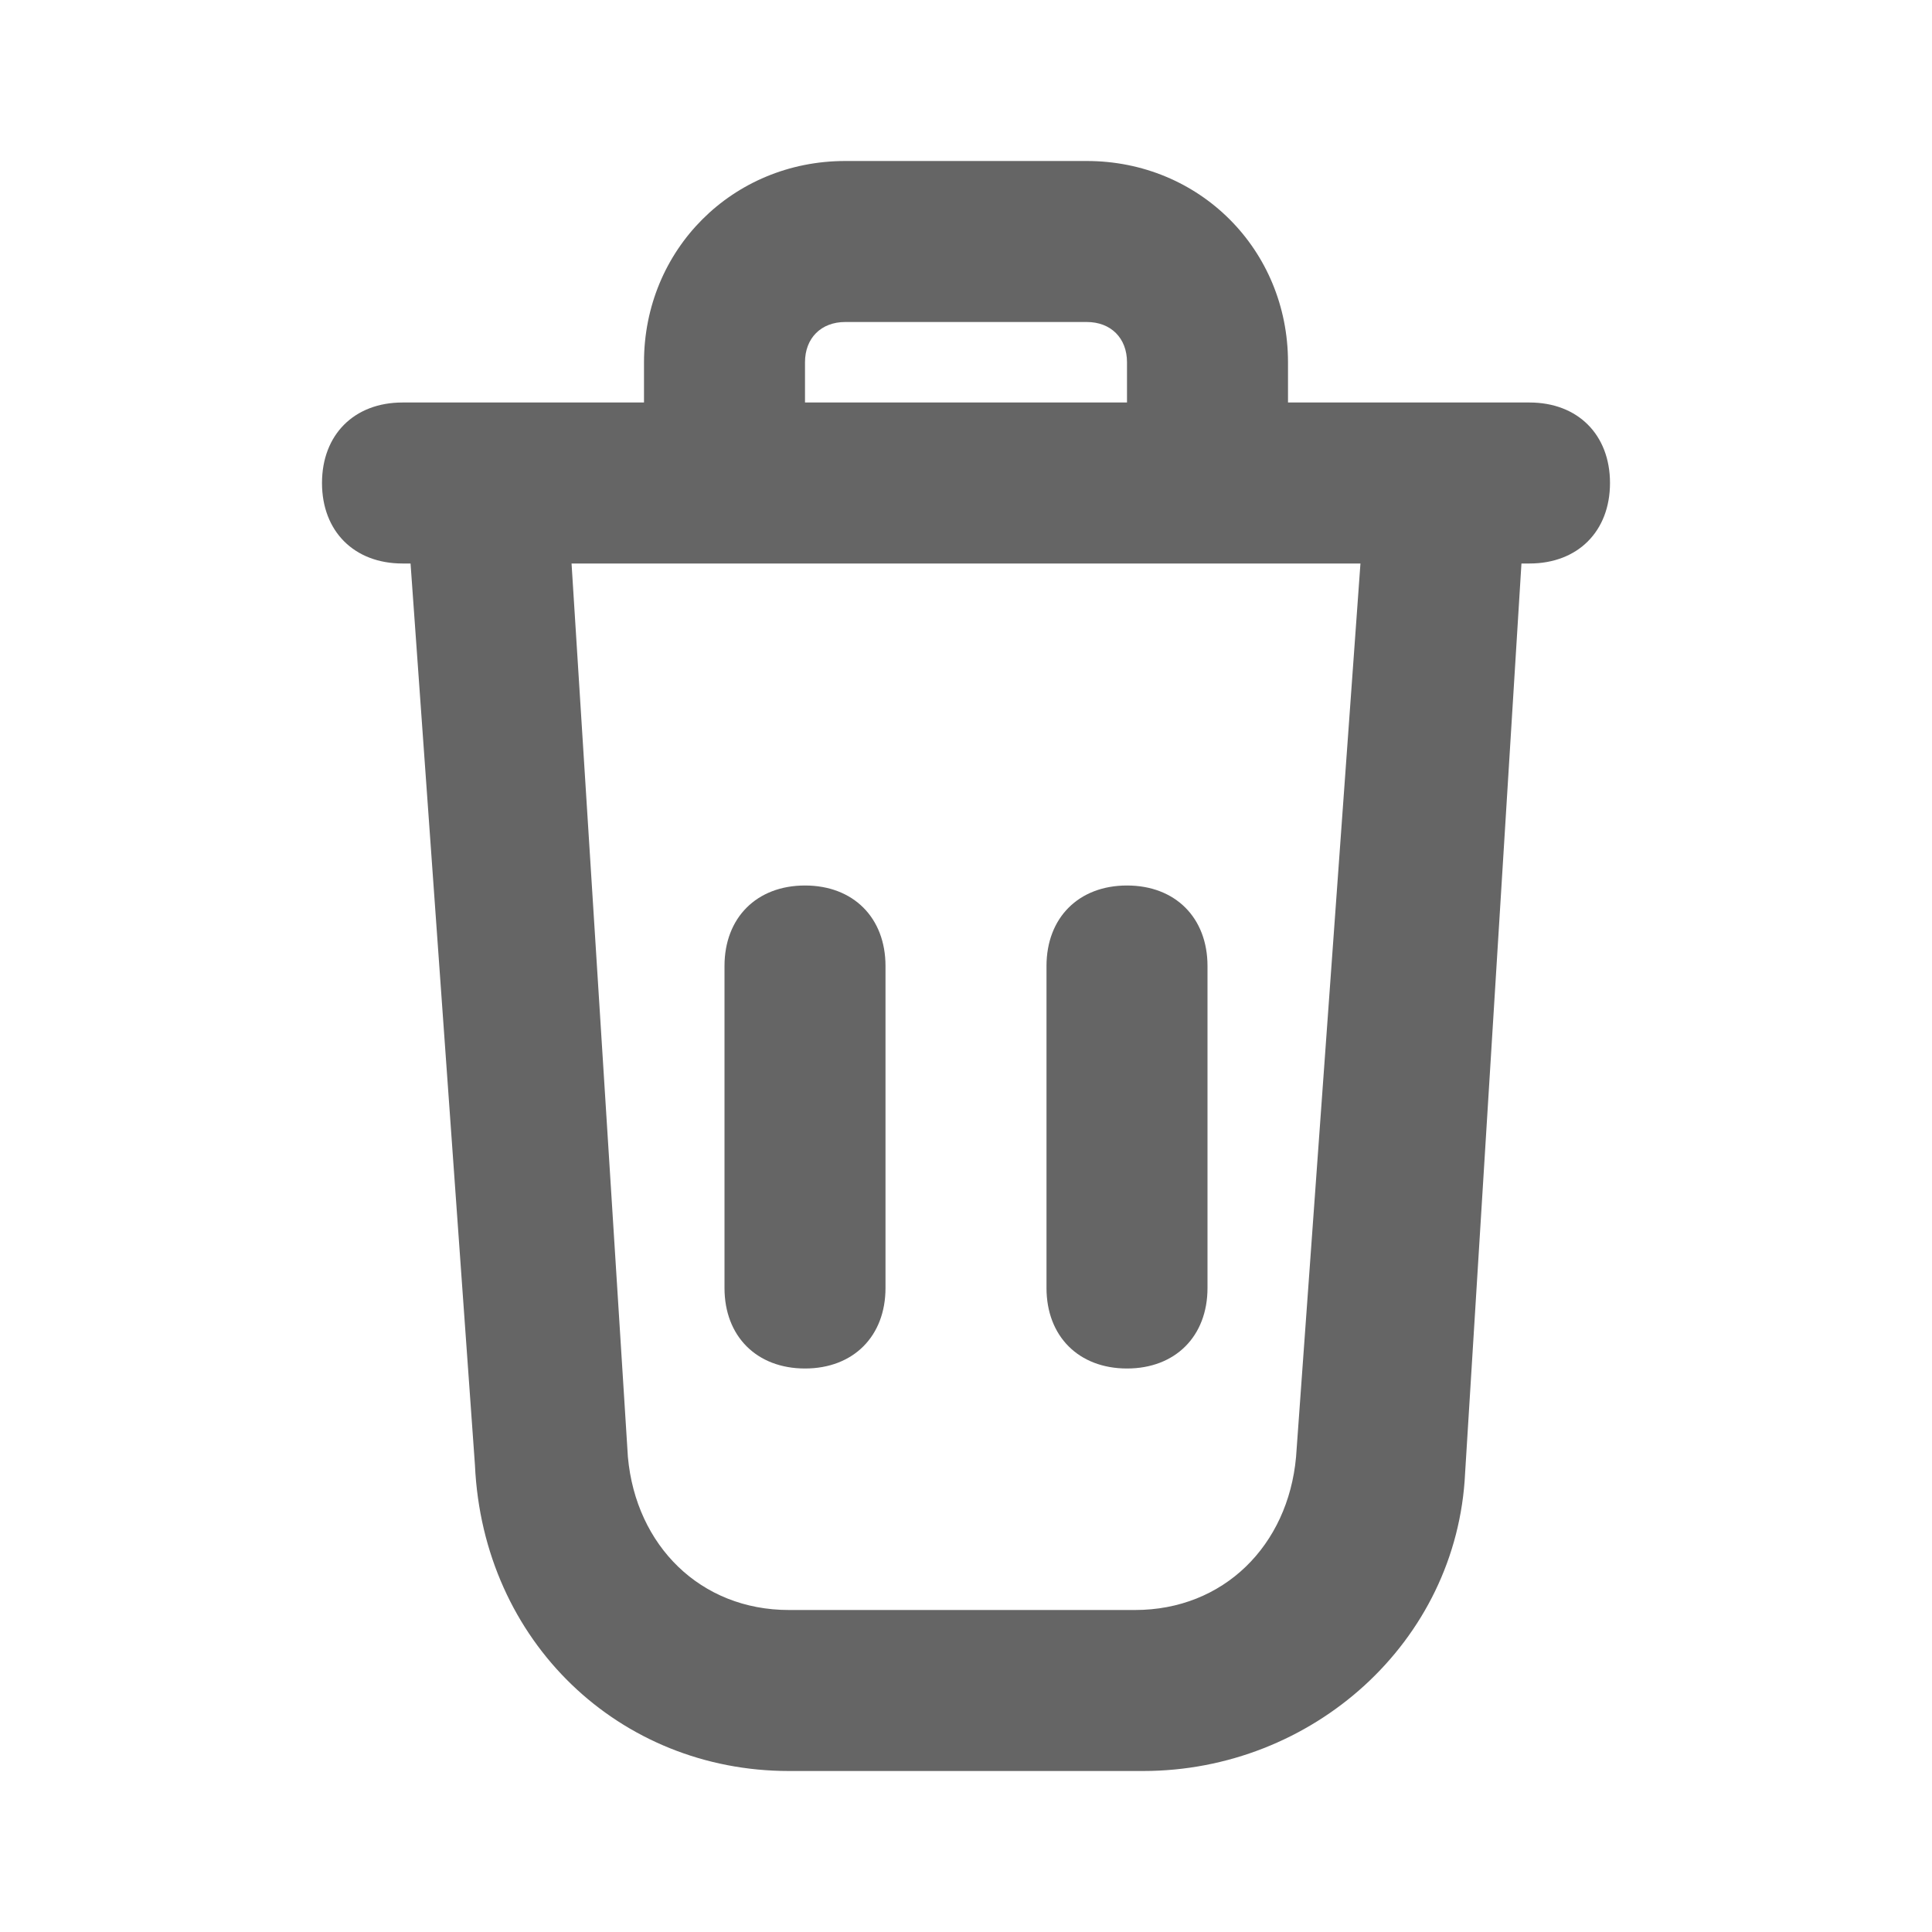 <svg xmlns="http://www.w3.org/2000/svg" width="30" height="30" viewBox="0 0 30 30" fill="none">
  <path d="M12.5 13.75C11.75 13.75 11.25 14.25 11.25 15V20C11.25 20.75 11.75 21.25 12.5 21.25C13.25 21.25 13.75 20.75 13.75 20V15C13.75 14.25 13.25 13.75 12.5 13.75ZM17.5 13.75C16.75 13.75 16.25 14.25 16.25 15V20C16.25 20.75 16.75 21.25 17.5 21.25C18.25 21.25 18.75 20.75 18.75 20V15C18.75 14.25 18.25 13.75 17.5 13.75Z" fill="#656565"/>
  <path d="M16.875 2.5H13.125C11.375 2.5 10 3.875 10 5.625V6.25H6.25C5.5 6.25 5 6.75 5 7.5C5 8.25 5.5 8.75 6.25 8.75H6.375L7.375 22.75C7.5 25.5 9.625 27.5 12.25 27.5H17.75C20.375 27.5 22.625 25.5 22.75 22.875L23.625 8.75H23.75C24.5 8.75 25 8.25 25 7.5C25 6.75 24.5 6.25 23.75 6.25H20V5.625C20 3.875 18.625 2.5 16.875 2.5ZM12.5 5.625C12.5 5.25 12.75 5 13.125 5H16.875C17.25 5 17.5 5.25 17.5 5.625V6.25H12.5V5.625ZM21.125 8.75L20.125 22.625C20 24 19 25 17.625 25H12.25C10.875 25 9.875 24 9.75 22.625L8.875 8.75H21.125Z" fill="#656565"/>
</svg>
